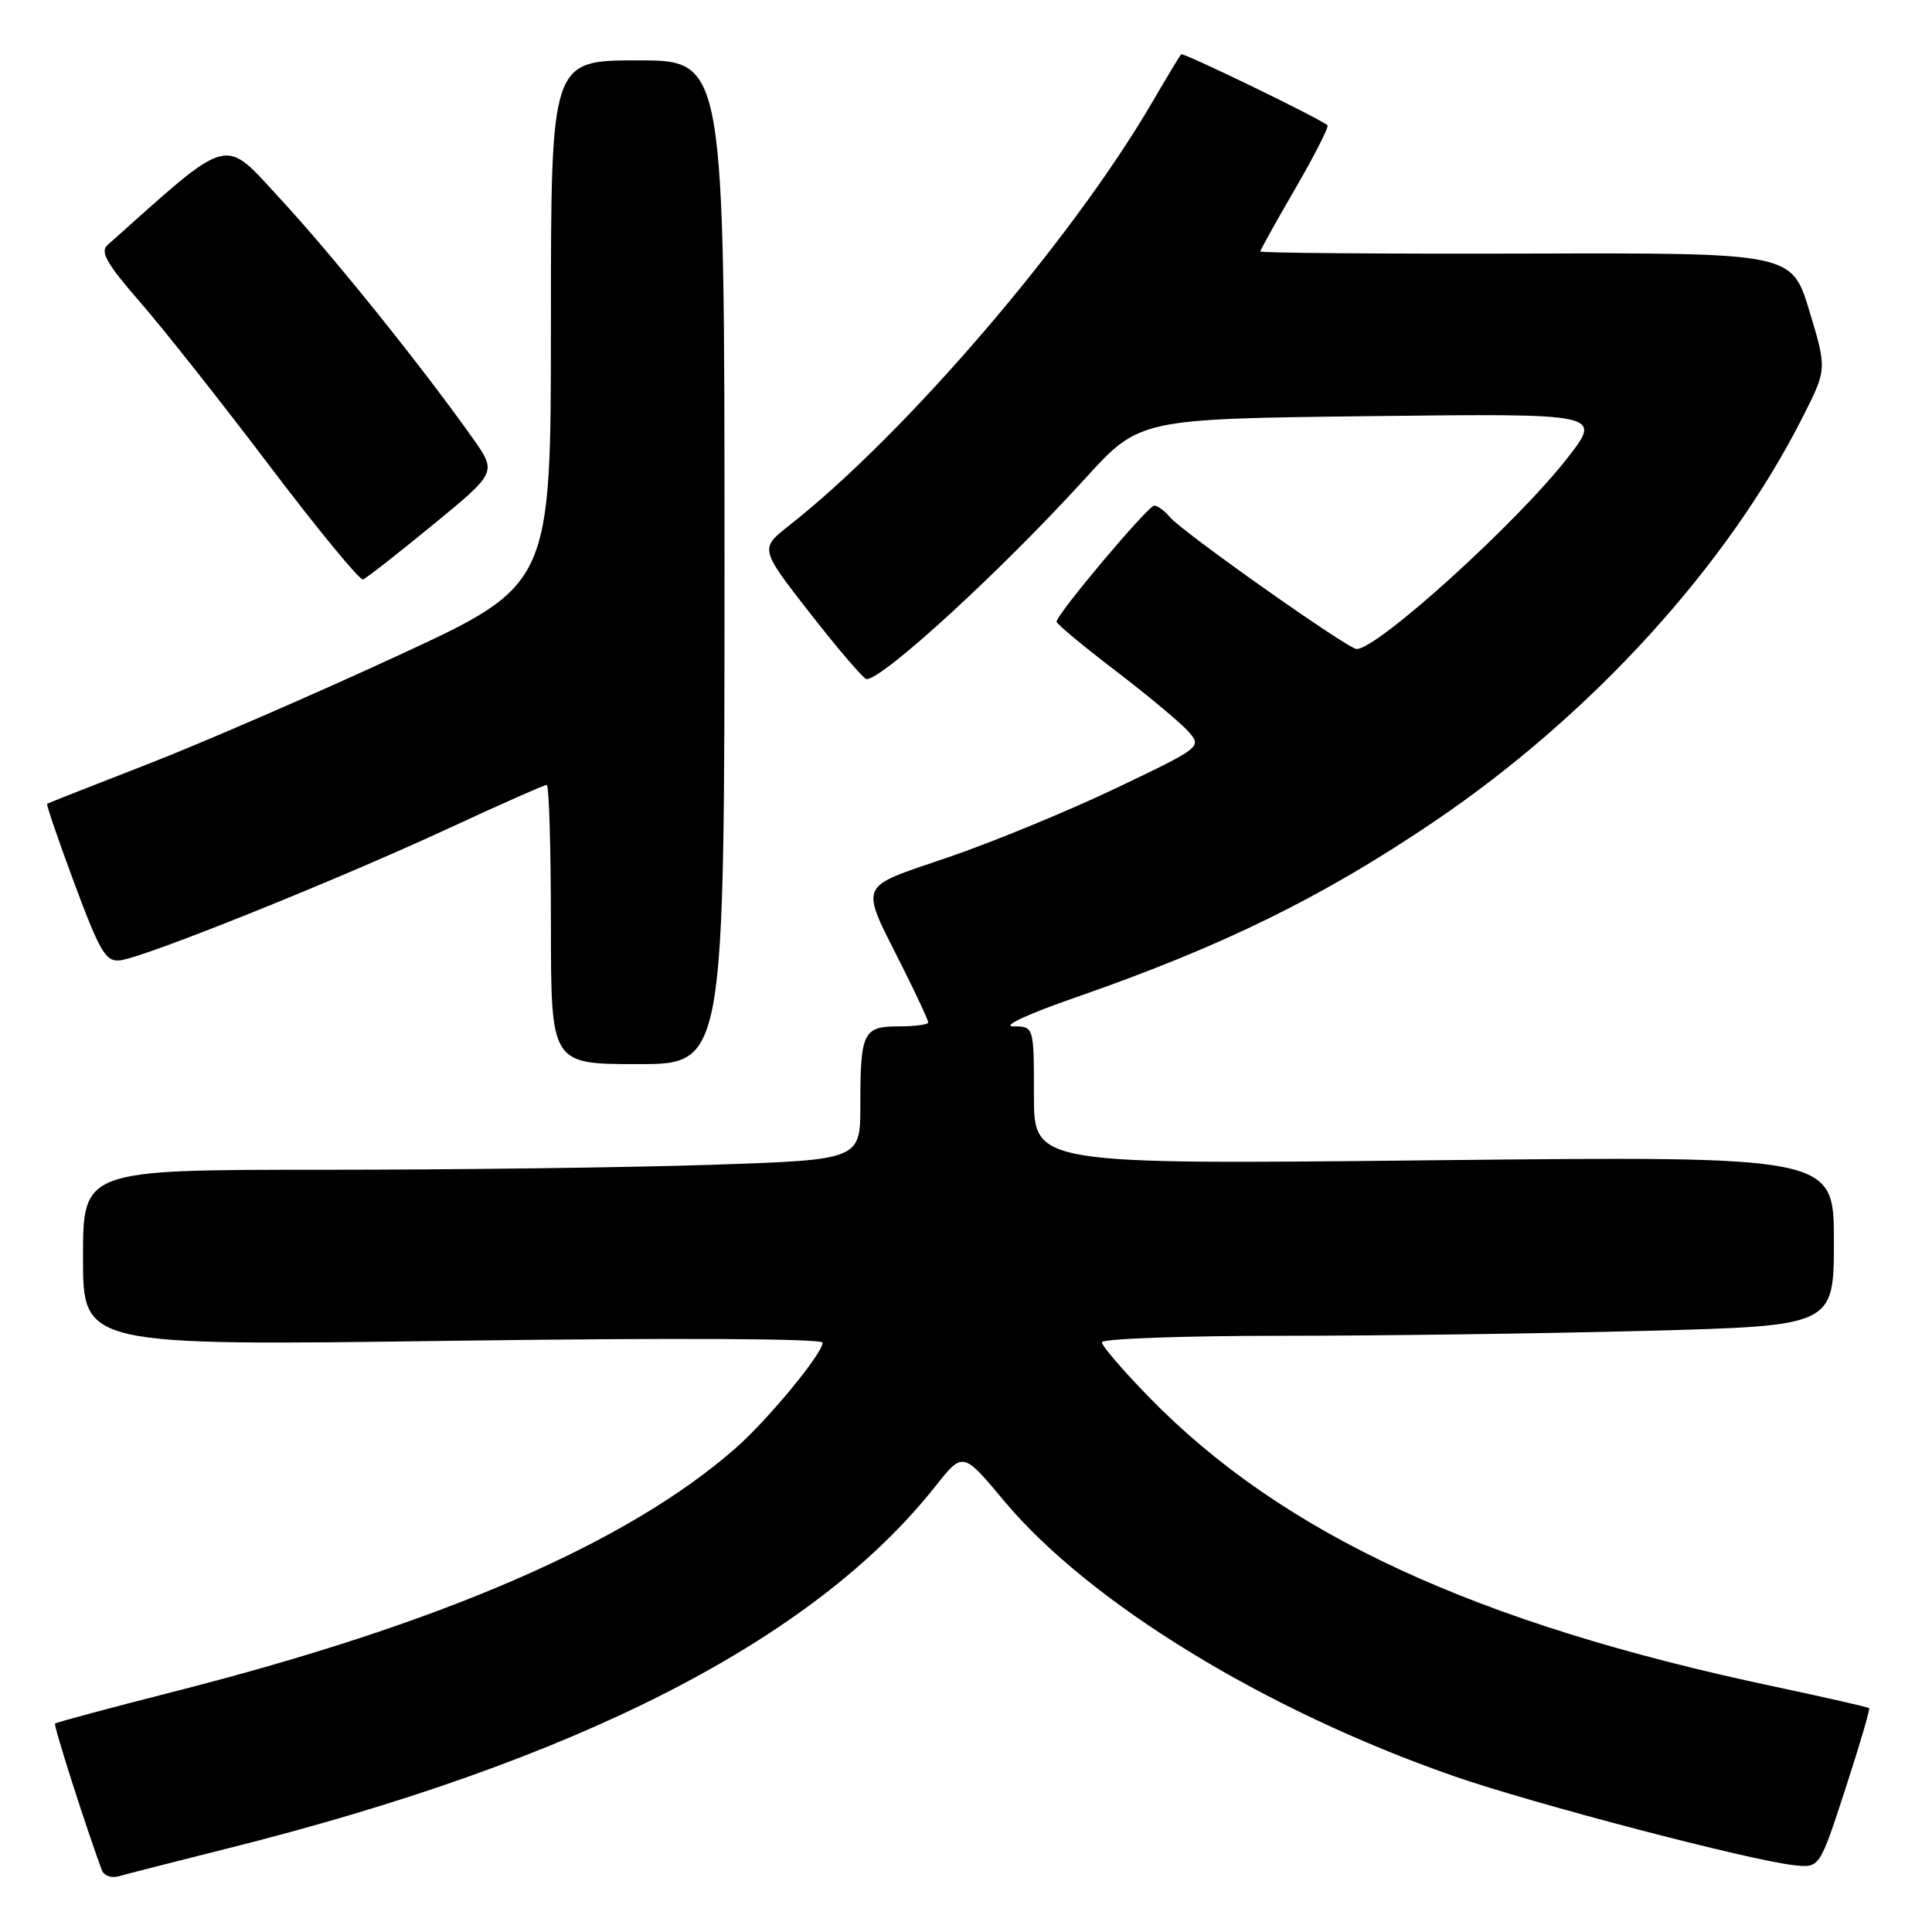 <?xml version="1.0" encoding="UTF-8" standalone="no"?>
<!DOCTYPE svg PUBLIC "-//W3C//DTD SVG 1.1//EN" "http://www.w3.org/Graphics/SVG/1.1/DTD/svg11.dtd" >
<svg xmlns="http://www.w3.org/2000/svg" xmlns:xlink="http://www.w3.org/1999/xlink" version="1.1" viewBox="0 0 256 256">
 <g >
 <path fill="currentColor"
d=" M 29.91 244.99 C 76.49 233.35 107.79 217.36 123.96 196.92 C 127.59 192.34 127.59 192.34 133.04 198.87 C 144.34 212.38 167.58 226.61 192.57 235.32 C 203.05 238.98 232.06 246.57 237.81 247.16 C 241.11 247.50 241.11 247.50 244.52 237.05 C 246.39 231.30 247.81 226.48 247.67 226.34 C 247.53 226.20 241.94 224.93 235.26 223.51 C 195.56 215.13 169.99 203.31 152.26 185.14 C 148.82 181.61 146.00 178.34 146.00 177.86 C 146.00 177.39 156.69 177.00 169.75 177.00 C 182.81 177.00 204.64 176.70 218.25 176.34 C 243.00 175.68 243.00 175.68 243.00 164.43 C 243.00 153.18 243.00 153.18 190.00 153.74 C 137.00 154.31 137.00 154.31 137.00 145.16 C 137.00 136.00 137.00 136.00 134.25 136.00 C 132.68 135.99 136.22 134.35 142.50 132.17 C 161.91 125.43 175.20 118.91 190.13 108.80 C 210.97 94.67 228.95 74.91 238.90 55.20 C 242.08 48.91 242.08 48.91 239.75 41.20 C 237.42 33.50 237.42 33.50 202.21 33.60 C 182.84 33.65 167.00 33.52 167.00 33.32 C 167.00 33.12 169.09 29.36 171.65 24.96 C 174.20 20.56 176.11 16.80 175.90 16.60 C 174.95 15.73 156.76 6.91 156.50 7.19 C 156.34 7.36 154.62 10.22 152.68 13.54 C 141.98 31.87 119.96 57.53 104.58 69.62 C 100.66 72.70 100.66 72.70 107.41 81.35 C 111.13 86.11 114.47 90.00 114.83 89.99 C 117.05 89.96 132.77 75.52 143.74 63.46 C 150.98 55.50 150.98 55.50 181.63 55.14 C 212.28 54.78 212.28 54.78 207.73 60.64 C 201.08 69.21 182.55 86.00 179.76 86.00 C 178.62 86.00 156.63 70.47 155.03 68.53 C 154.33 67.69 153.39 67.00 152.94 67.00 C 152.12 67.00 140.00 81.40 140.00 82.38 C 140.00 82.67 143.49 85.57 147.75 88.83 C 152.01 92.08 156.35 95.70 157.40 96.86 C 159.29 98.98 159.29 98.98 147.90 104.43 C 141.63 107.42 131.65 111.54 125.72 113.57 C 113.42 117.79 113.86 116.71 119.63 128.23 C 121.48 131.92 123.00 135.19 123.00 135.48 C 123.00 135.76 121.25 136.00 119.11 136.00 C 114.37 136.00 114.00 136.76 114.00 146.42 C 114.00 153.68 114.00 153.68 94.34 154.34 C 83.53 154.70 60.35 155.00 42.84 155.00 C 11.00 155.00 11.00 155.00 11.00 166.66 C 11.00 178.33 11.00 178.33 60.00 177.66 C 89.31 177.26 109.00 177.36 109.00 177.91 C 109.00 179.35 101.73 188.16 97.45 191.91 C 83.22 204.39 58.65 215.06 23.48 224.04 C 14.73 226.27 7.45 228.22 7.29 228.38 C 7.07 228.60 11.38 242.11 13.50 247.82 C 13.77 248.54 14.78 248.90 15.75 248.61 C 16.71 248.33 23.09 246.70 29.91 244.99 Z  M 96.00 74.50 C 96.00 8.00 96.00 8.00 84.50 8.00 C 73.00 8.00 73.00 8.00 73.00 42.75 C 73.00 77.50 73.00 77.50 52.75 86.86 C 41.61 92.01 26.65 98.50 19.50 101.28 C 12.35 104.06 6.39 106.41 6.25 106.50 C 6.11 106.60 7.74 111.36 9.87 117.09 C 13.27 126.21 14.02 127.47 15.93 127.25 C 19.08 126.89 44.29 116.77 59.14 109.90 C 66.15 106.65 72.13 104.00 72.44 104.00 C 72.75 104.00 73.00 112.33 73.00 122.50 C 73.00 141.00 73.00 141.00 84.50 141.00 C 96.00 141.00 96.00 141.00 96.00 74.50 Z  M 57.35 69.55 C 65.83 62.59 65.83 62.59 62.67 58.11 C 55.96 48.63 44.19 33.98 37.27 26.49 C 29.43 18.01 30.90 17.63 14.23 32.48 C 13.24 33.37 14.17 34.99 18.58 40.05 C 21.67 43.60 29.40 53.38 35.76 61.78 C 42.12 70.18 47.68 76.93 48.10 76.78 C 48.53 76.63 52.69 73.37 57.35 69.55 Z "/>
</g>
</svg>